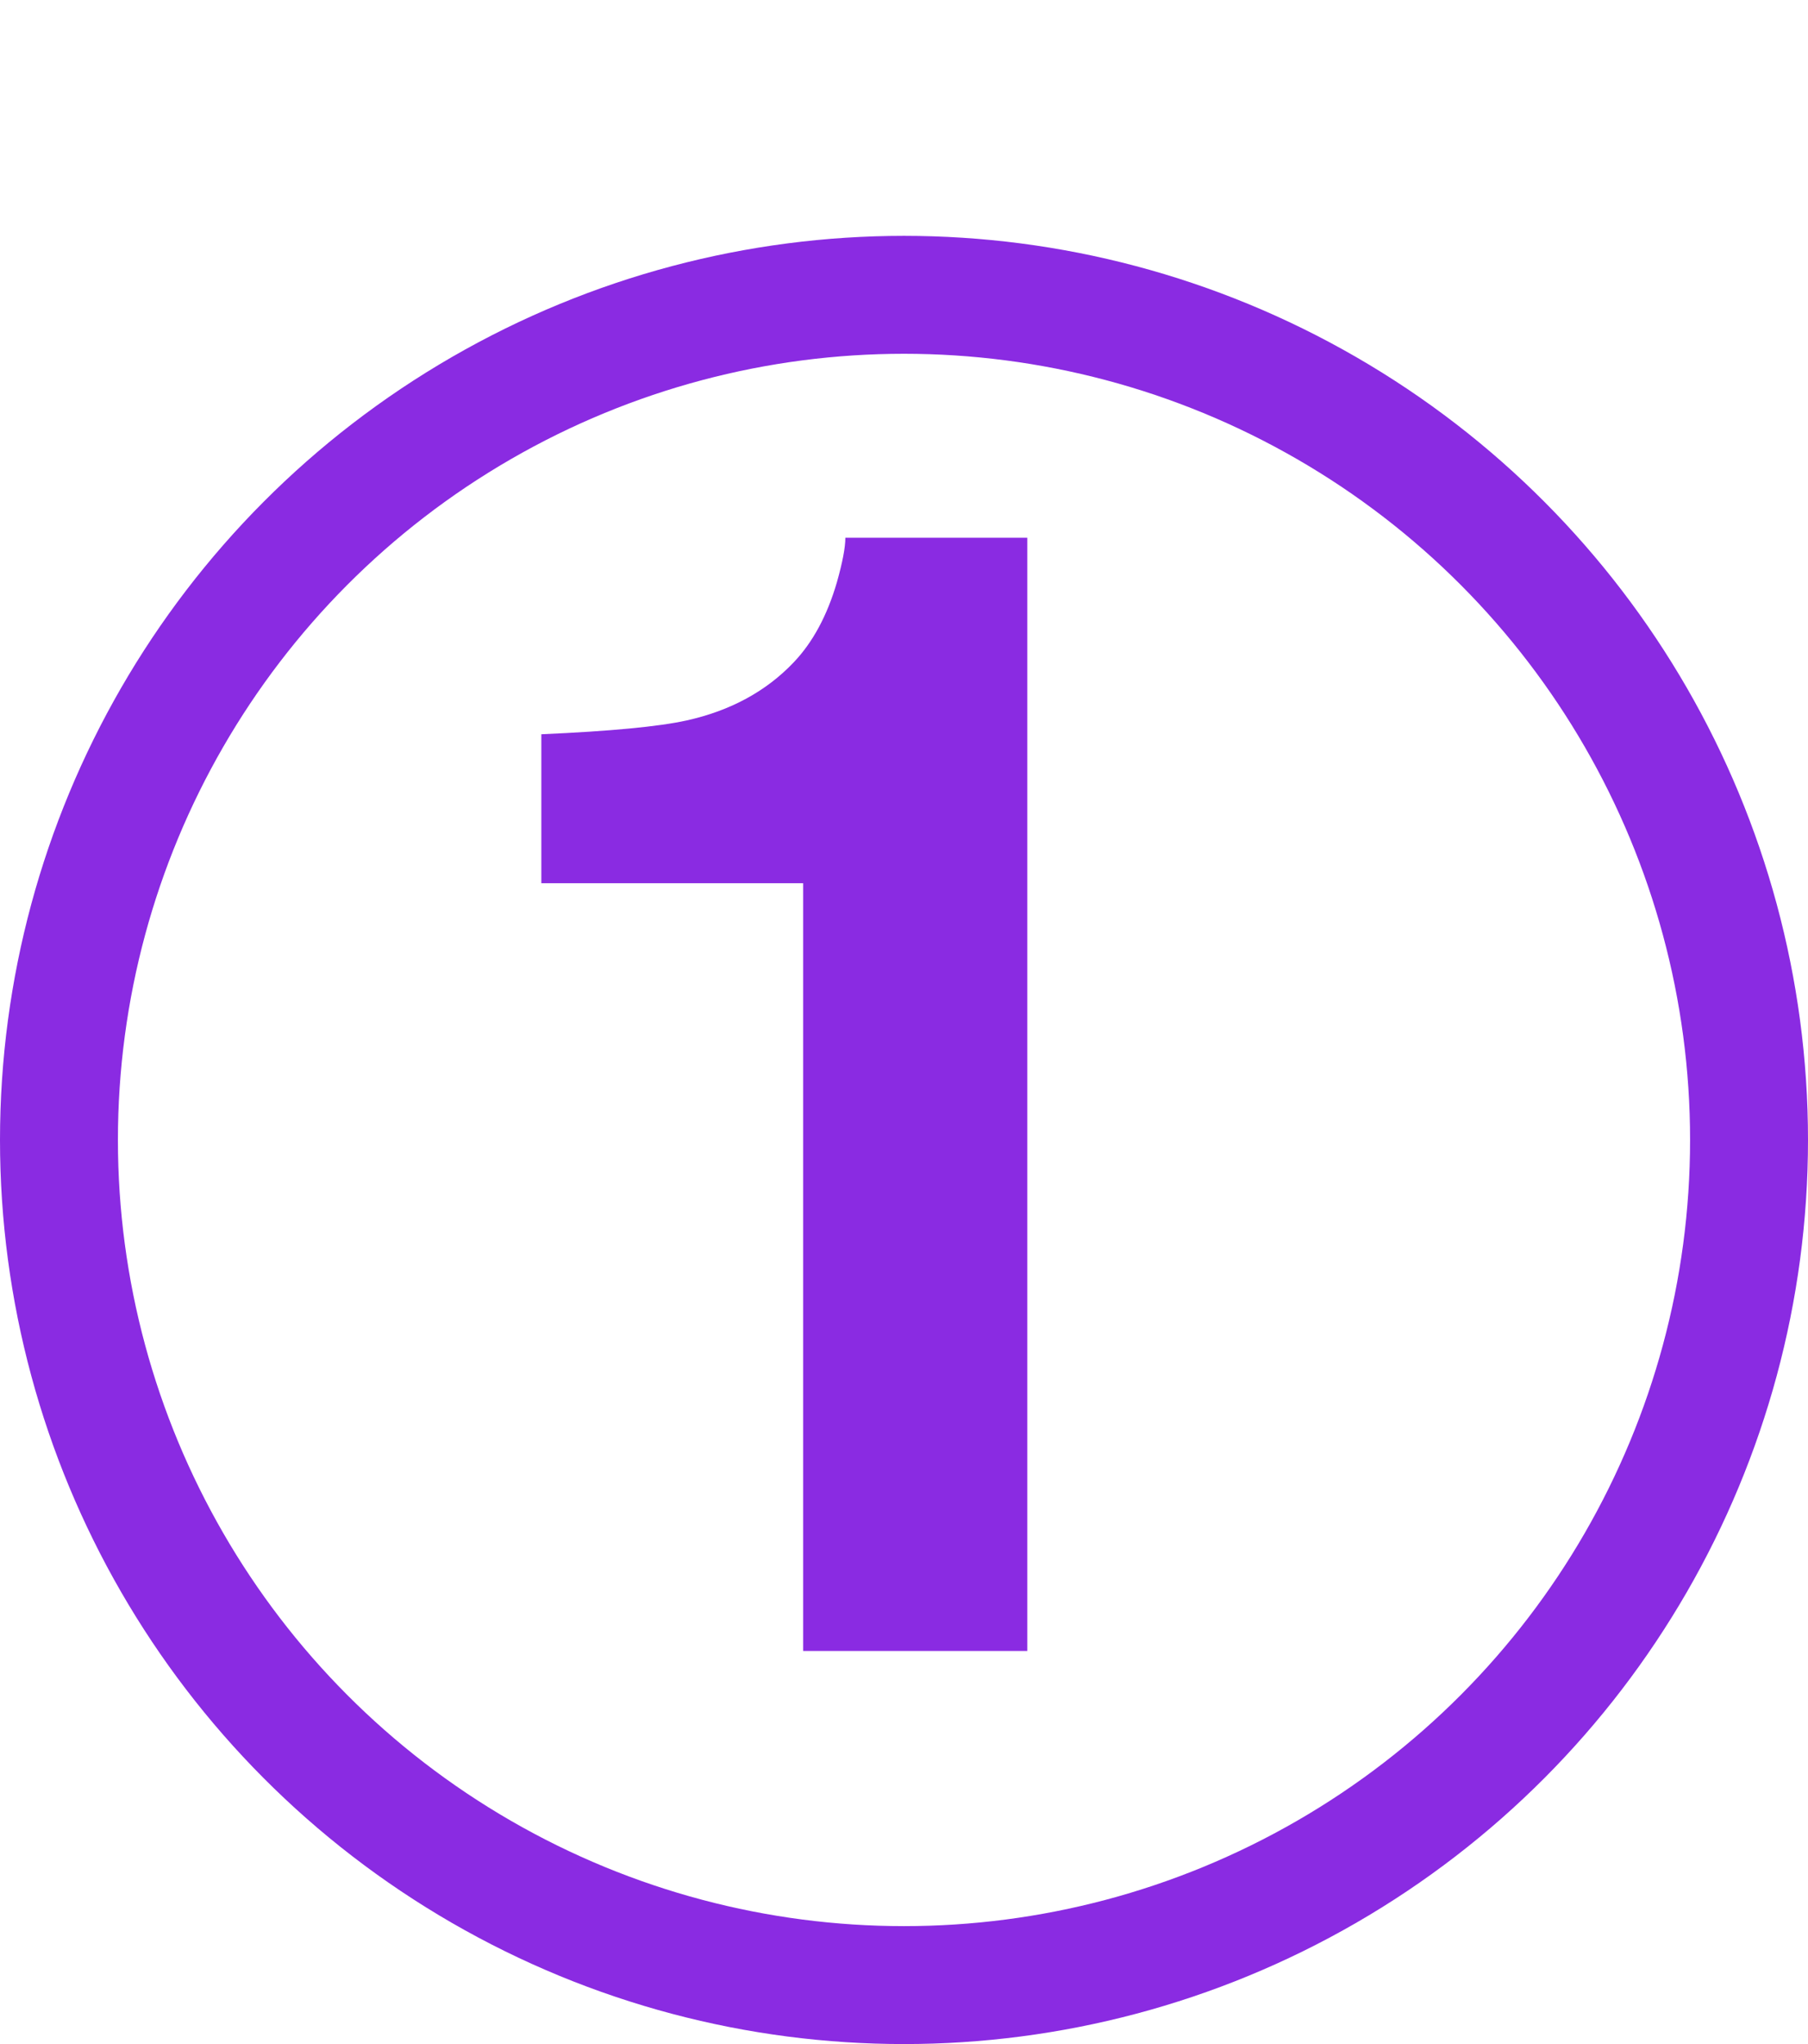 <svg width="46" height="52" fill="none" xmlns="http://www.w3.org/2000/svg"><path d="M13.773 22.469v-3.79c1.758-.077 2.989-.195 3.692-.35 1.12-.248 2.031-.743 2.734-1.485.482-.508.847-1.185 1.094-2.032.143-.507.215-.885.215-1.132h4.629V42h-5.703V22.469h-6.66z" fill="#8A2BE2"/><circle cx="23" cy="29" r="21.5" stroke="#8A2BE2" stroke-width="3"/></svg>